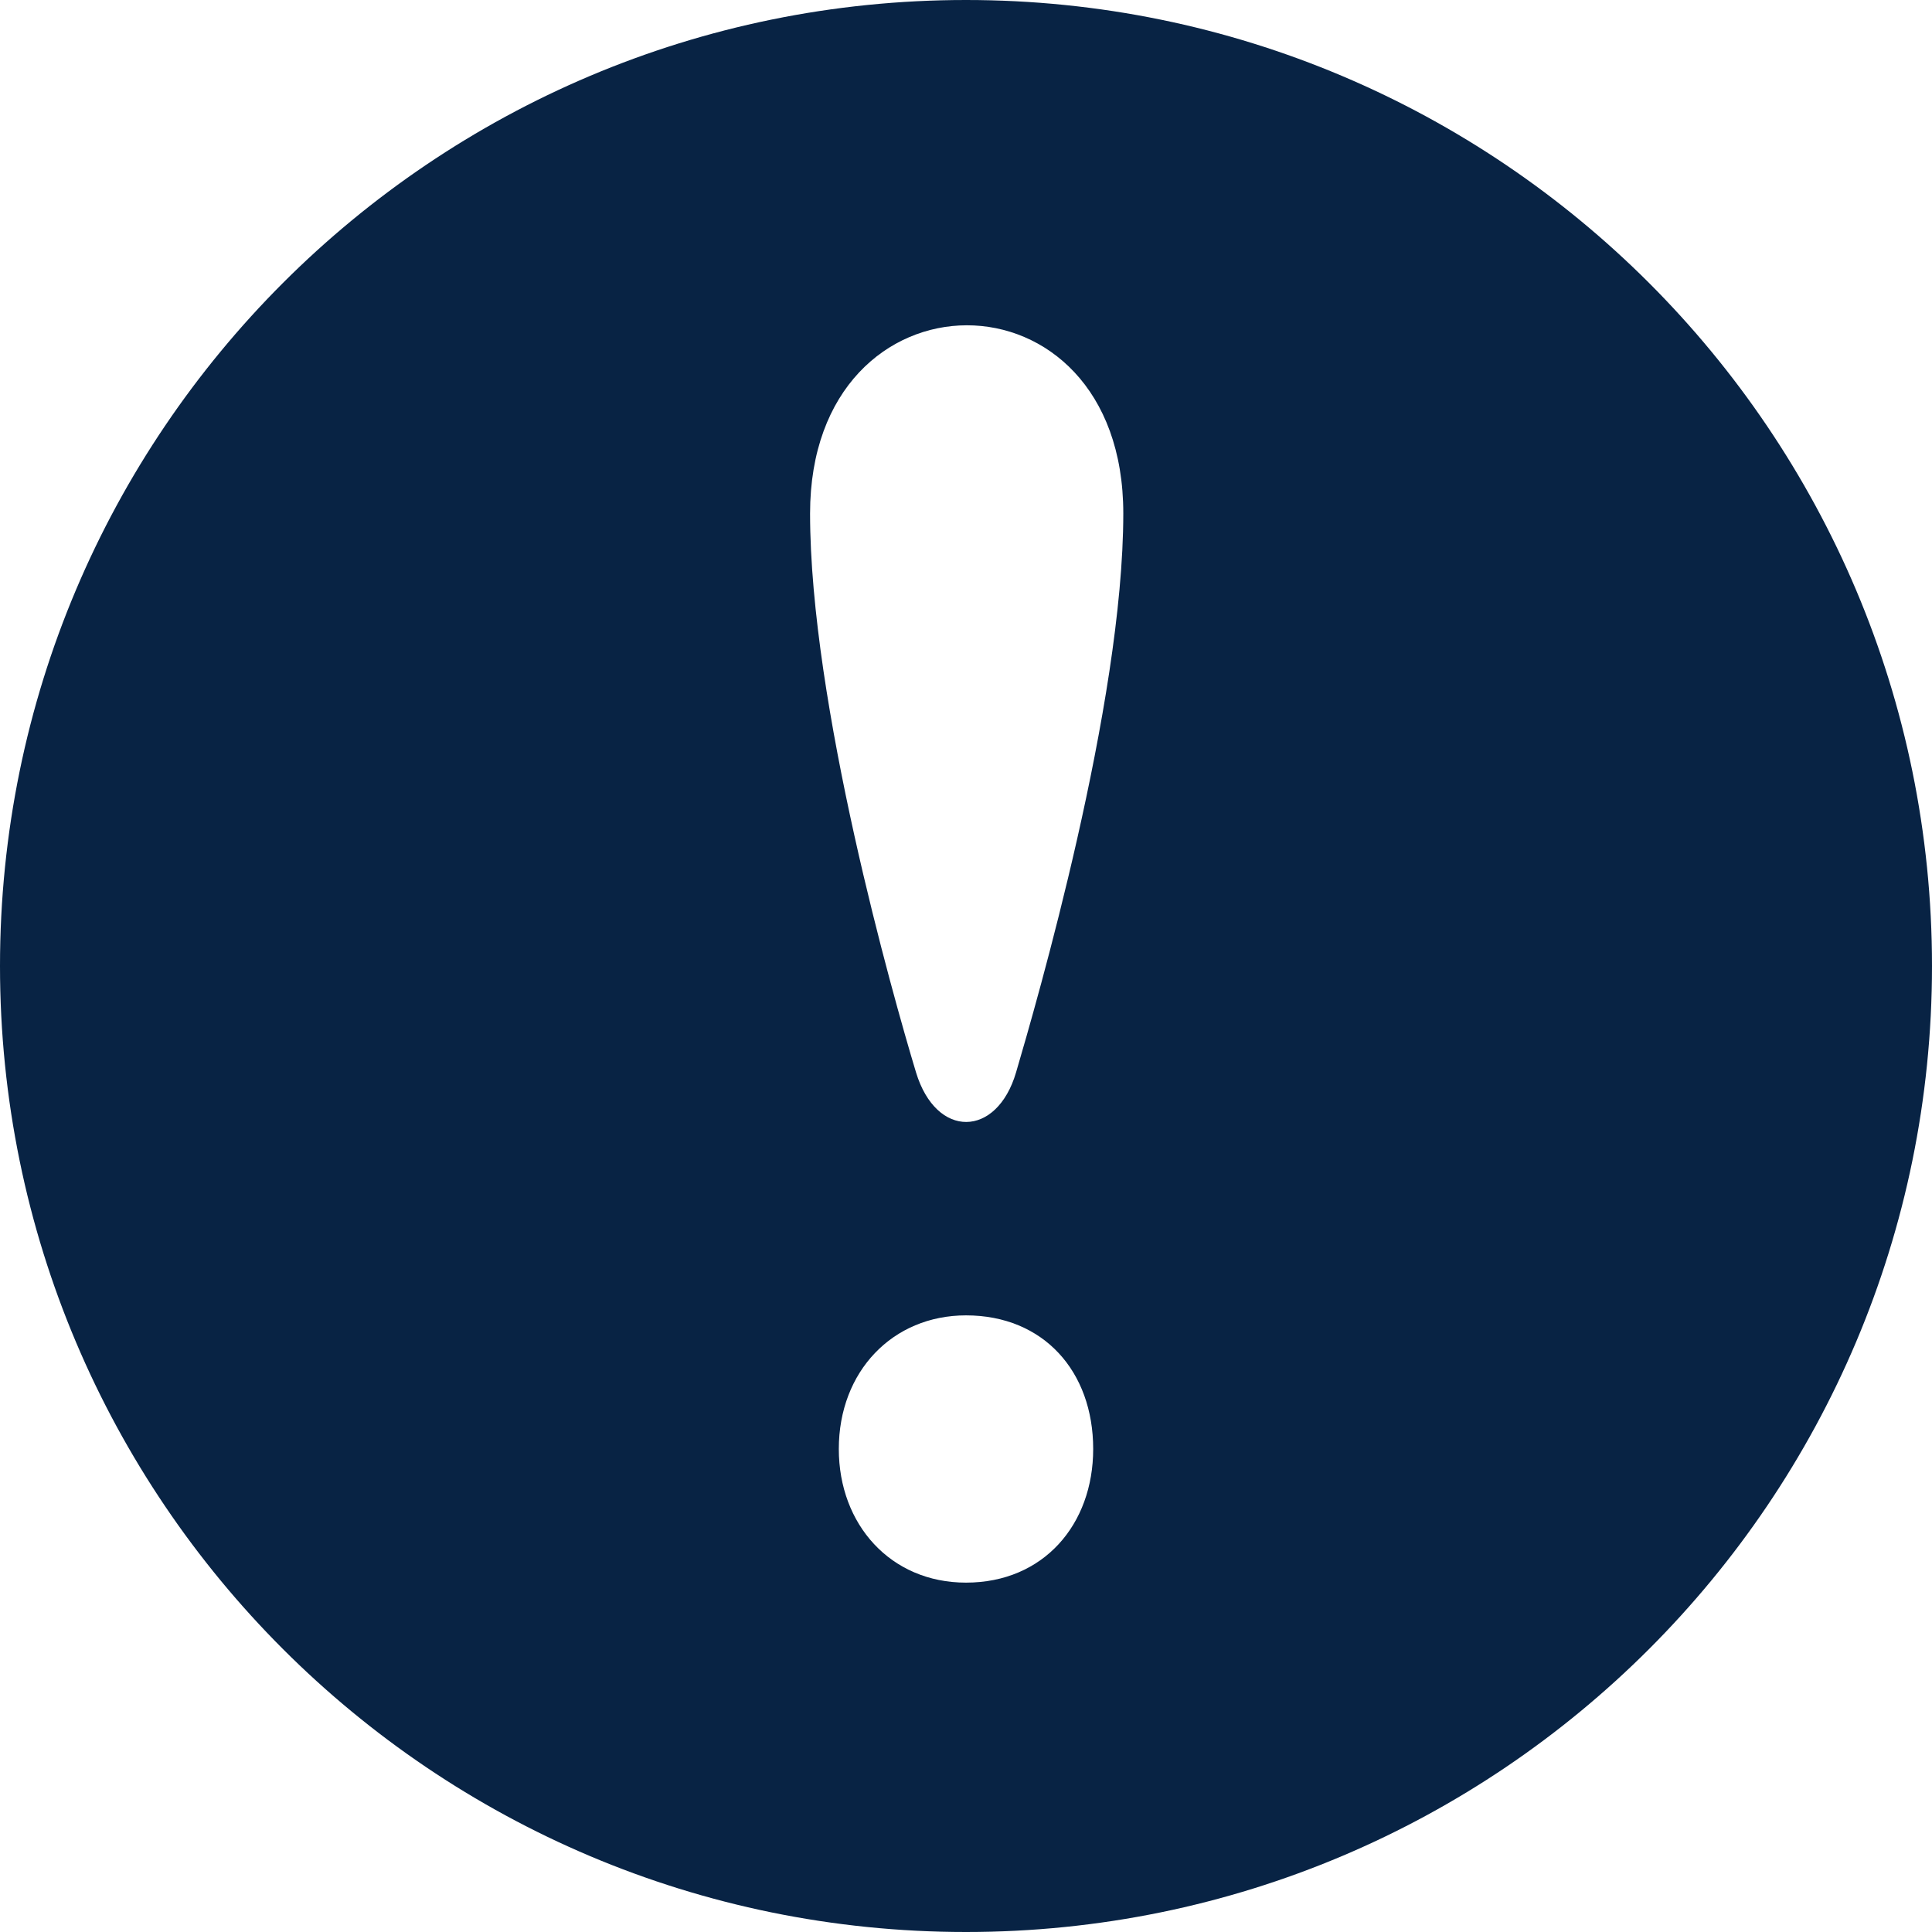 <svg xmlns="http://www.w3.org/2000/svg" xmlns:xlink="http://www.w3.org/1999/xlink" width="24" height="24" viewBox="0 0 24 24"><defs><path id="vum2a" d="M1008.622 2112.321c-.239.815-.992.829-1.243 0-.289-.956-1.316-4.585-1.316-6.942 0-3.11 3.891-3.125 3.891 0-.001 2.371-1.083 6.094-1.332 6.942zm-.622 6.339c-.938 0-1.58-.723-1.58-1.66 0-.964.669-1.66 1.58-1.66.963 0 1.58.696 1.58 1.66 0 .938-.617 1.66-1.58 1.66zm0-19.66c-6.627 0-12 5.373-12 12s5.373 12 12 12 12-5.373 12-12-5.373-12-12-12z"/></defs><g><g transform="translate(-996 -2099)"><use fill="#082344" xlink:href="#vum2a"/></g></g></svg>